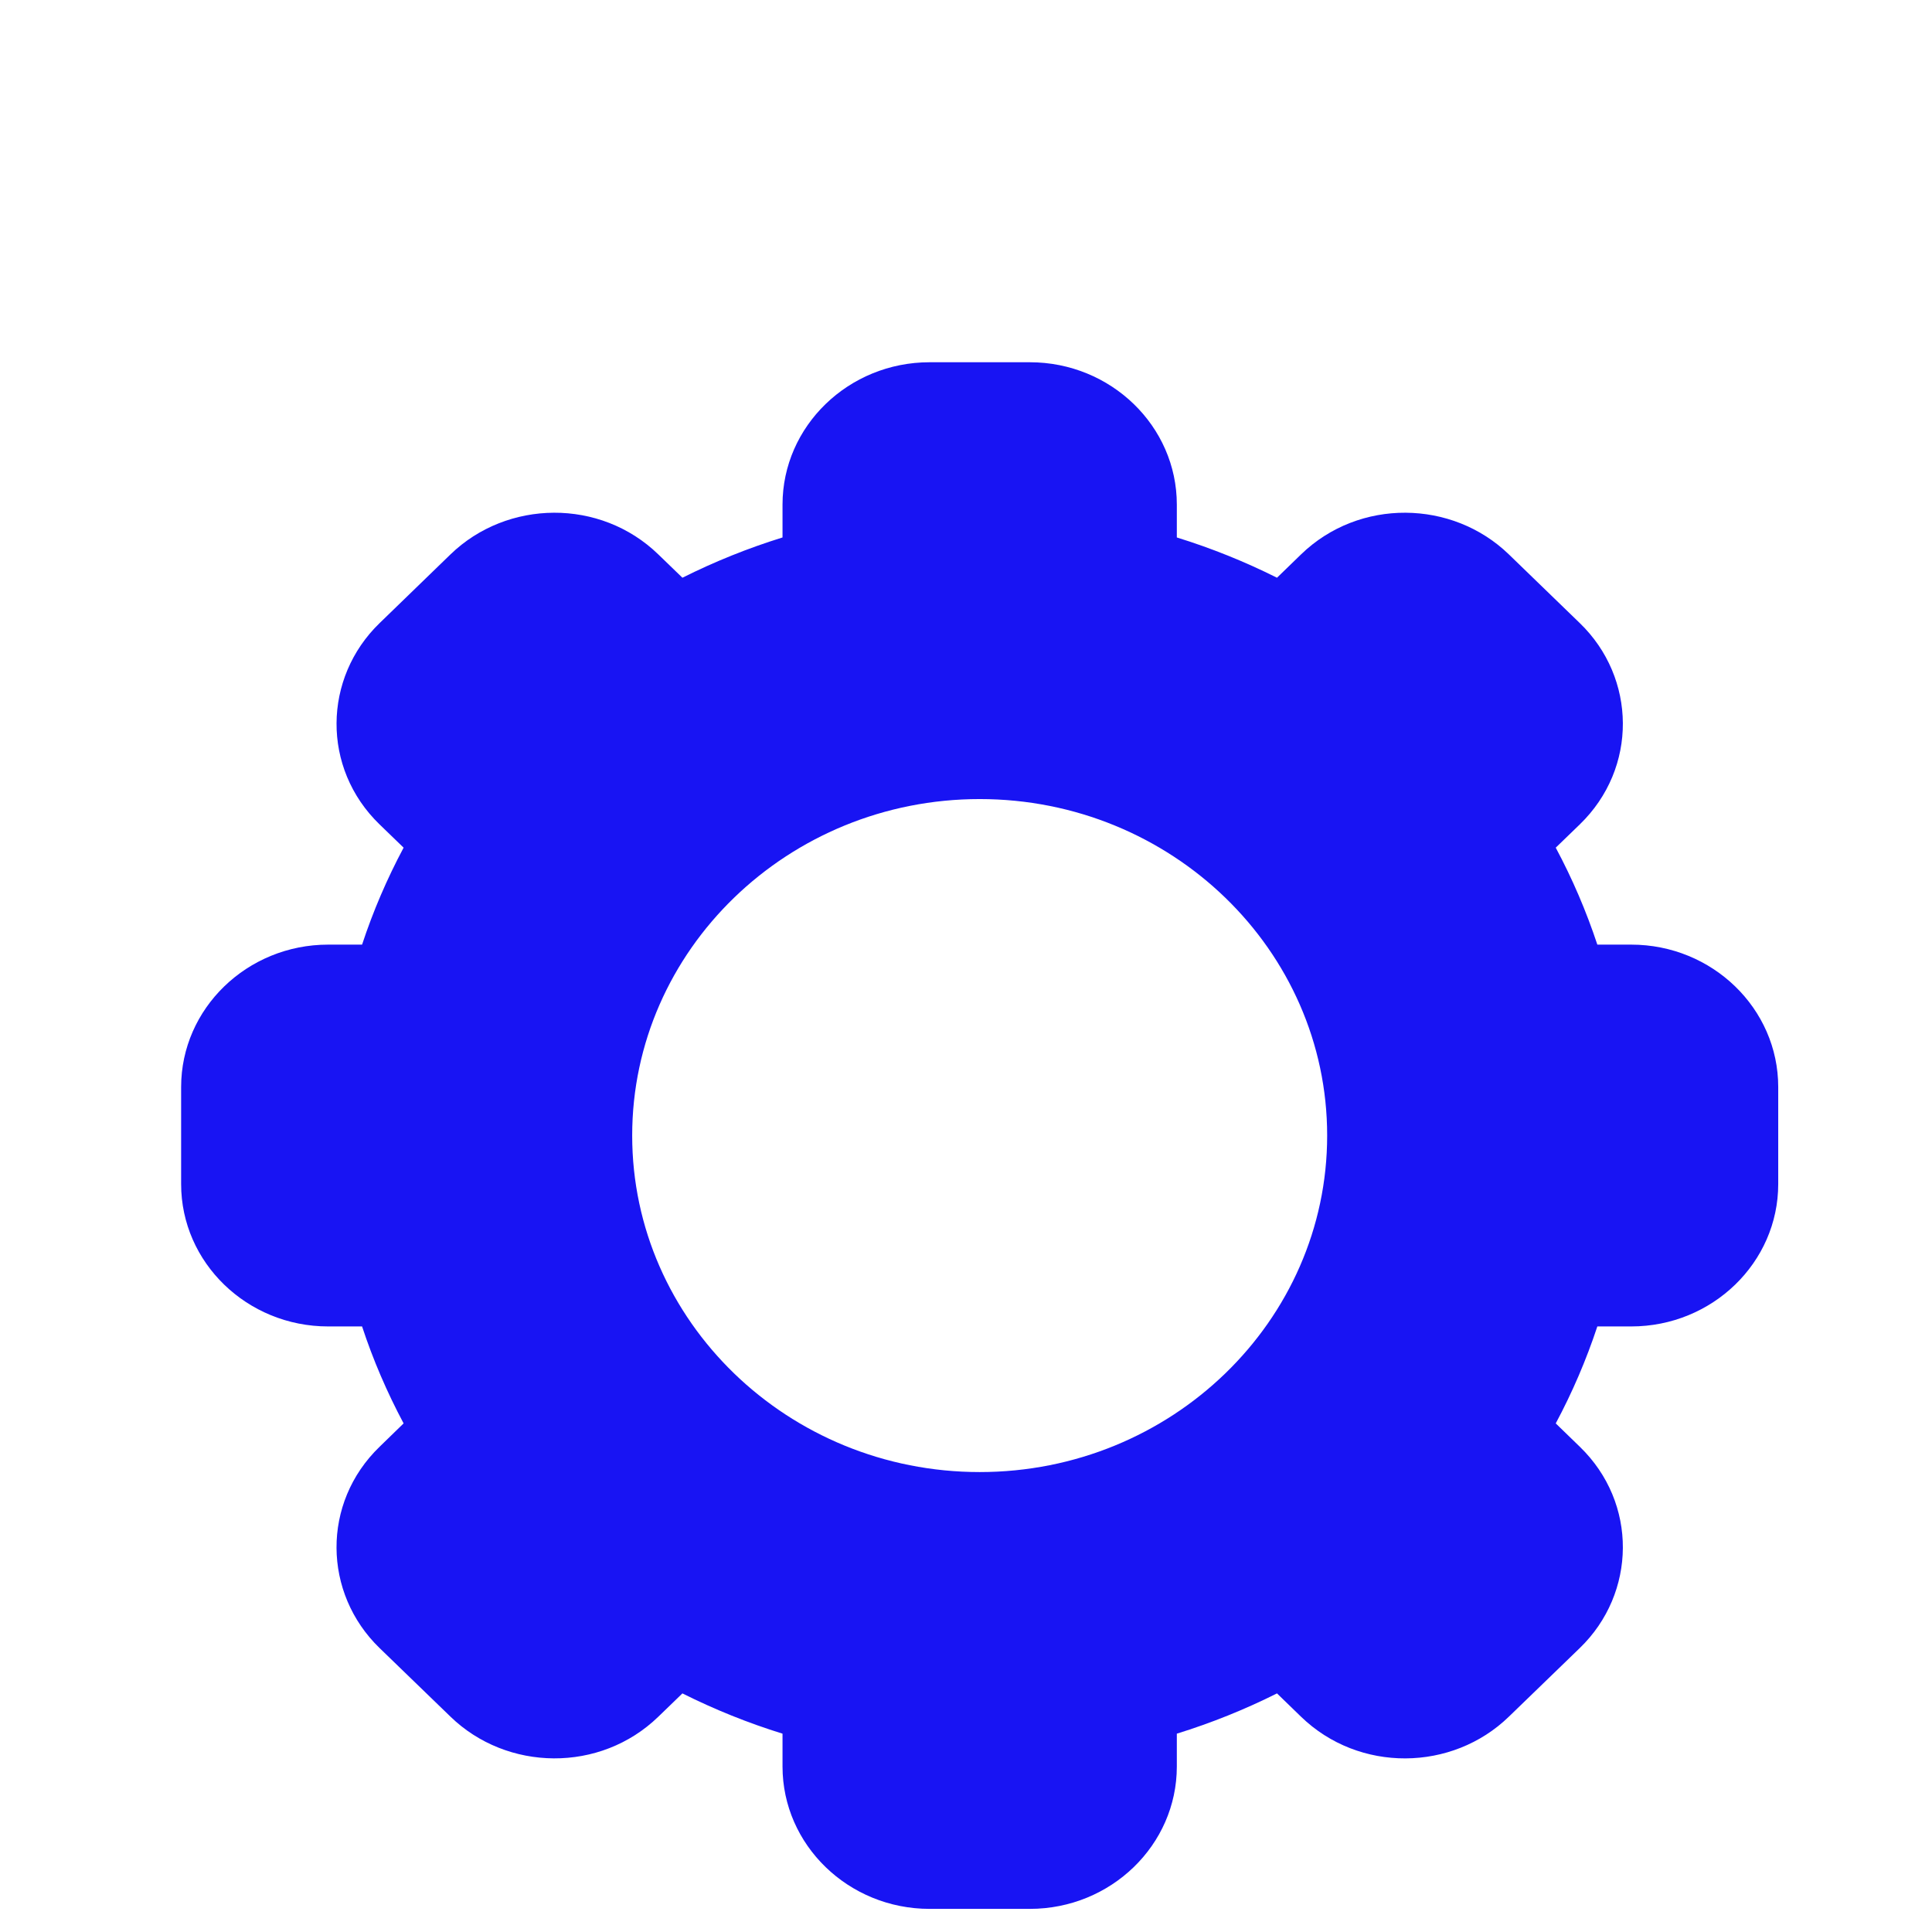<svg width="32" height="32" viewBox="0 0 32 32" fill="none" xmlns="http://www.w3.org/2000/svg"><path d="M27.018 15.646H26.457C26.274 15.093 26.044 14.556 25.768 14.04L26.166 13.655C27.13 12.722 27.105 11.227 26.166 10.32L24.993 9.184C24.056 8.275 22.512 8.249 21.549 9.183L21.151 9.569C20.618 9.302 20.063 9.079 19.492 8.902V8.358C19.492 7.058 18.4 6 17.057 6H15.397C14.054 6 12.961 7.058 12.961 8.358V8.902C12.39 9.079 11.836 9.302 11.303 9.569L10.905 9.184C9.944 8.251 8.4 8.273 7.461 9.183L6.288 10.32C5.35 11.227 5.323 12.722 6.287 13.655L6.685 14.04C6.41 14.556 6.179 15.093 5.997 15.646H5.435C4.093 15.646 3 16.704 3 18.005V19.612C3 20.913 4.093 21.97 5.435 21.97H5.997C6.179 22.523 6.41 23.06 6.685 23.576L6.288 23.962C5.323 24.894 5.349 26.389 6.287 27.297L7.461 28.433C8.397 29.341 9.941 29.368 10.905 28.433L11.303 28.048C11.836 28.315 12.39 28.538 12.961 28.715V29.259C12.961 30.559 14.054 31.617 15.397 31.617H17.057C18.4 31.617 19.492 30.559 19.492 29.259V28.715C20.063 28.538 20.618 28.315 21.151 28.048L21.548 28.433C22.51 29.366 24.054 29.344 24.992 28.433L26.166 27.297C27.104 26.39 27.131 24.895 26.166 23.962L25.768 23.576C26.044 23.06 26.274 22.523 26.457 21.97H27.018C28.361 21.97 29.453 20.912 29.453 19.612V18.004C29.453 16.704 28.361 15.646 27.018 15.646ZM16.227 24.382C13.053 24.382 10.471 21.882 10.471 18.808C10.471 15.735 13.053 13.235 16.227 13.235C19.401 13.235 21.982 15.735 21.982 18.808C21.982 21.882 19.401 24.382 16.227 24.382Z" fill="#1814F3"/></svg>